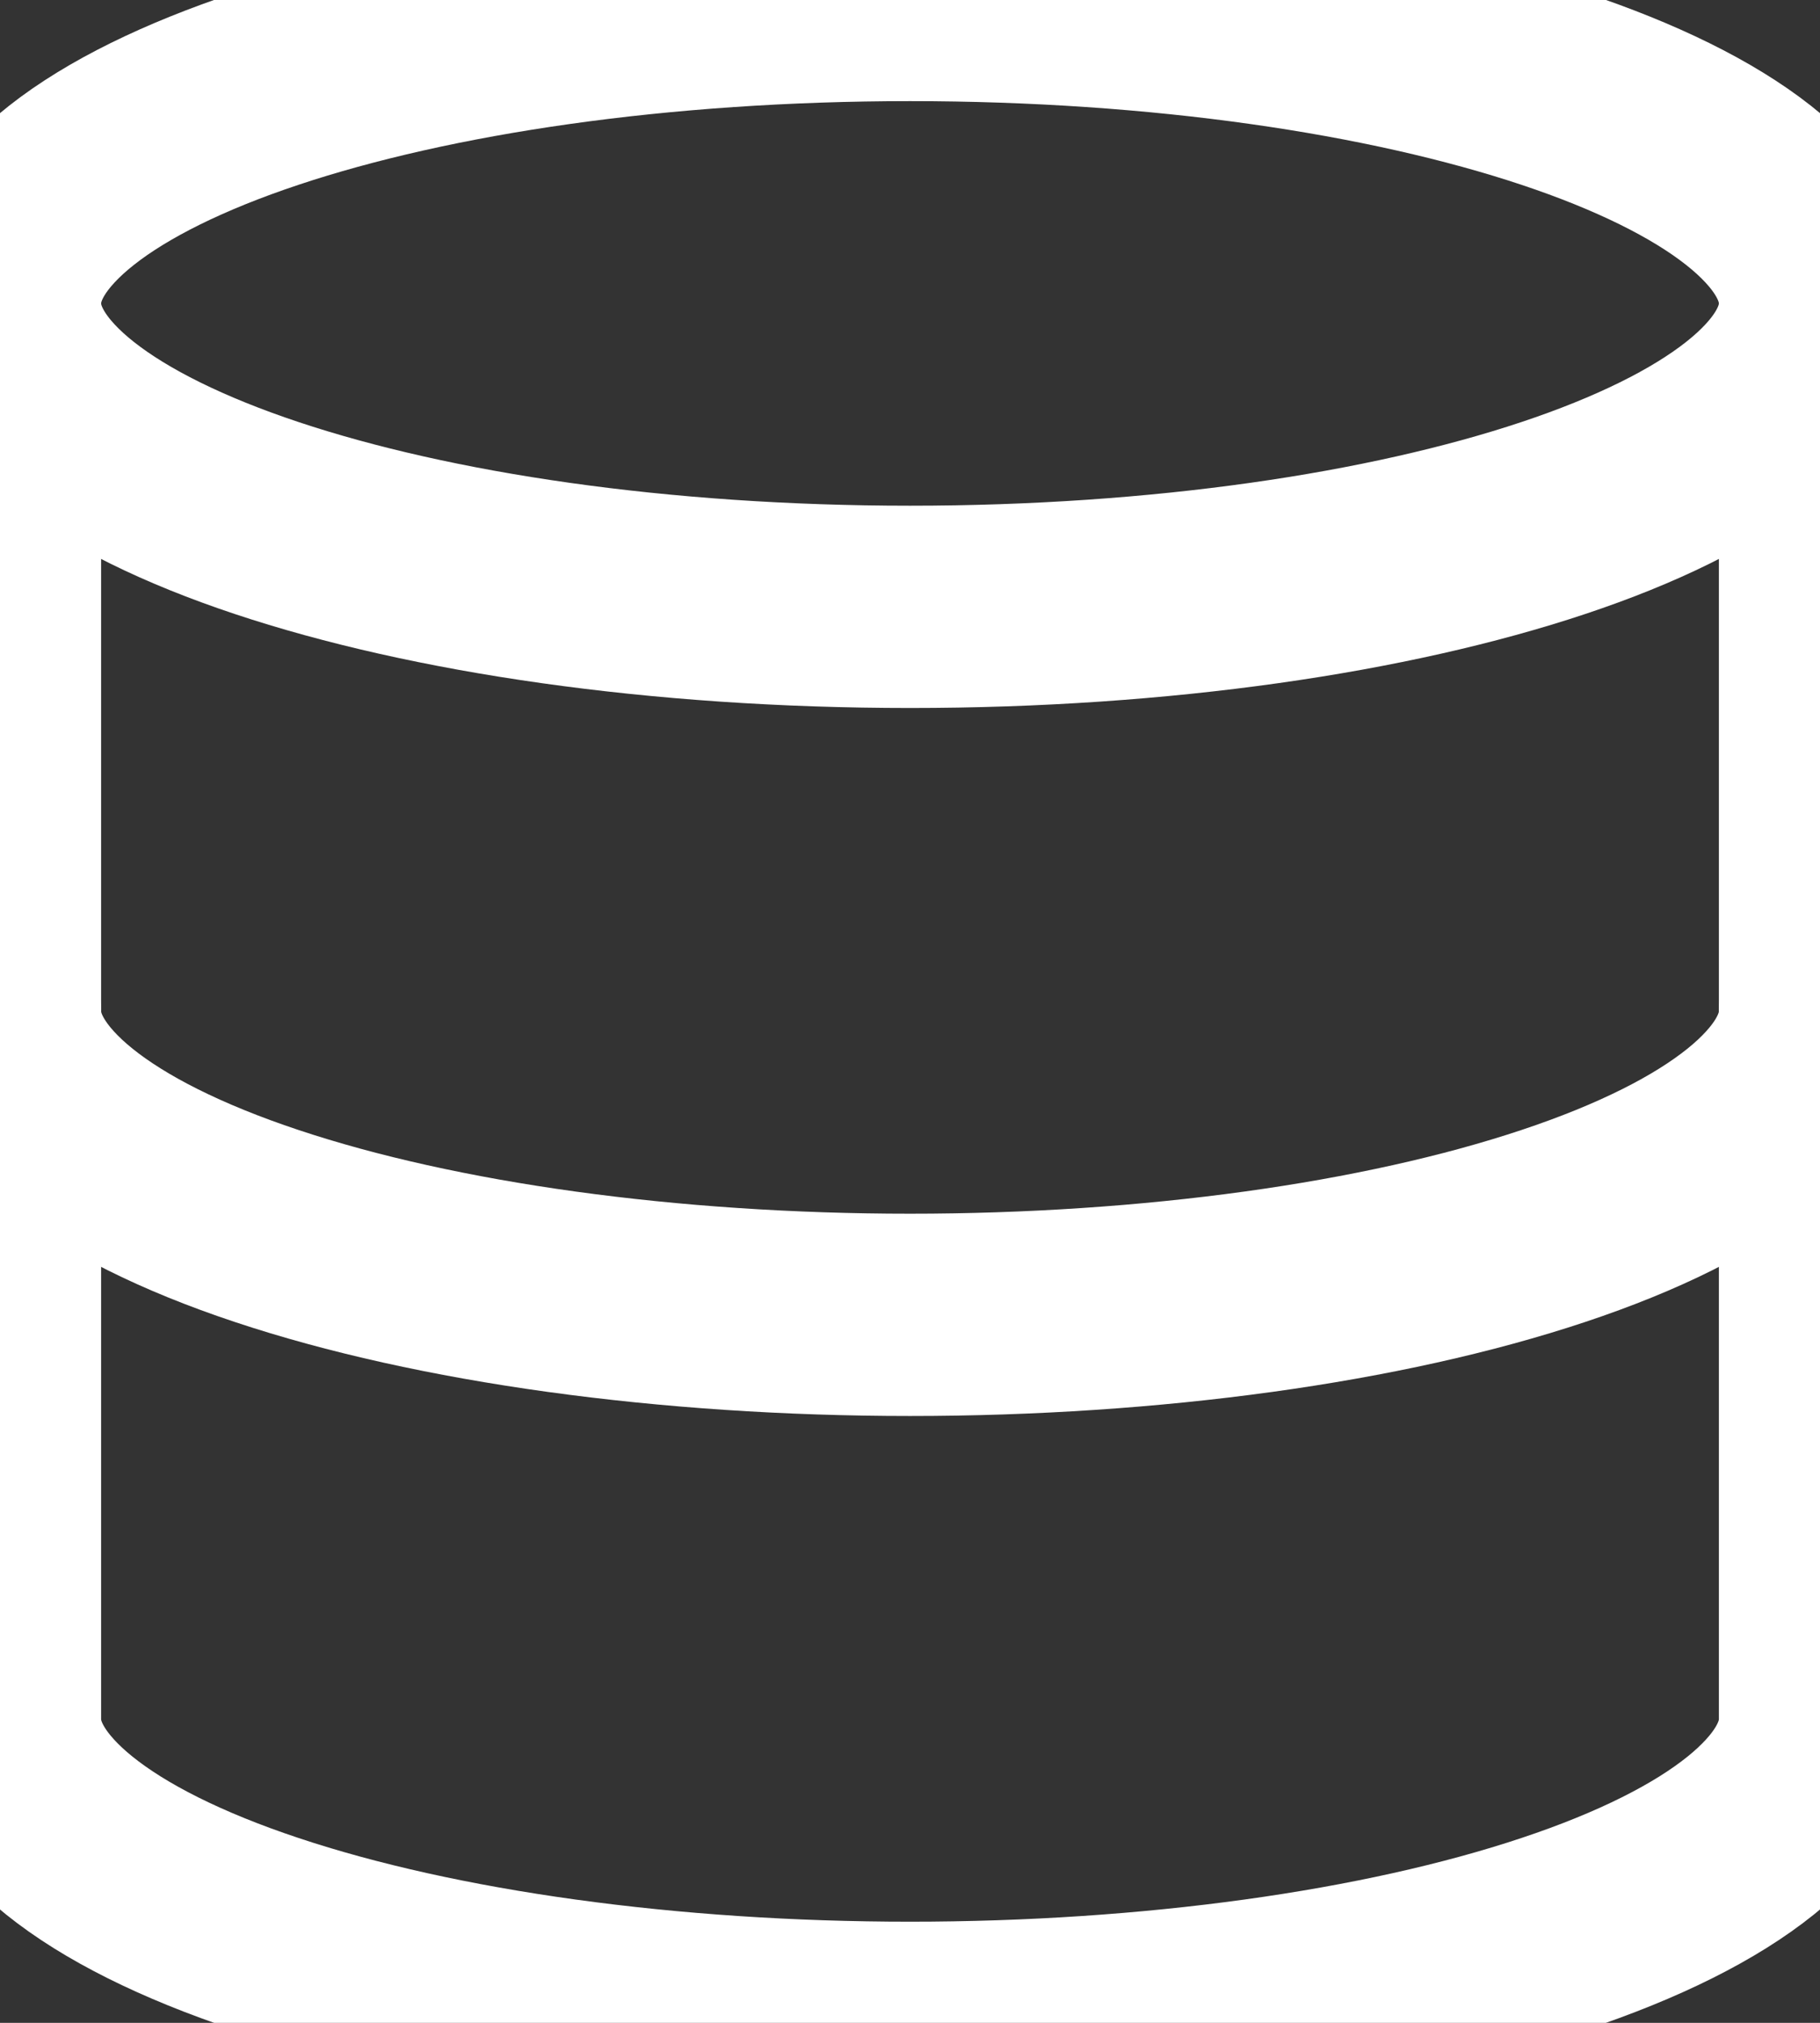 <svg xmlns="http://www.w3.org/2000/svg" viewBox="318 126 18 20" fill="none">
  <rect x="318" y="126" width="18" height="20" fill="#333333" stroke="none"/>
  <path d="M327 132C331.971 132 336 130.657 336 129C336 127.343 331.971 126 327 126C322.029 126 318 127.343 318 129C318 130.657 322.029 132 327 132Z" stroke="white" stroke-width="2" stroke-linecap="round" stroke-linejoin="round"/>
  <path d="M318 129V143C318 143.796 318.948 144.559 320.636 145.121C322.324 145.684 324.613 146 327 146C329.387 146 331.676 145.684 333.364 145.121C335.052 144.559 336 143.796 336 143V129" stroke="white" stroke-width="2" stroke-linecap="round" stroke-linejoin="round"/>
  <path d="M318 136C318 136.796 318.948 137.559 320.636 138.121C322.324 138.684 324.613 139 327 139C329.387 139 331.676 138.684 333.364 138.121C335.052 137.559 336 136.796 336 136" stroke="white" stroke-width="2" stroke-linecap="round" stroke-linejoin="round"/>
</svg>
